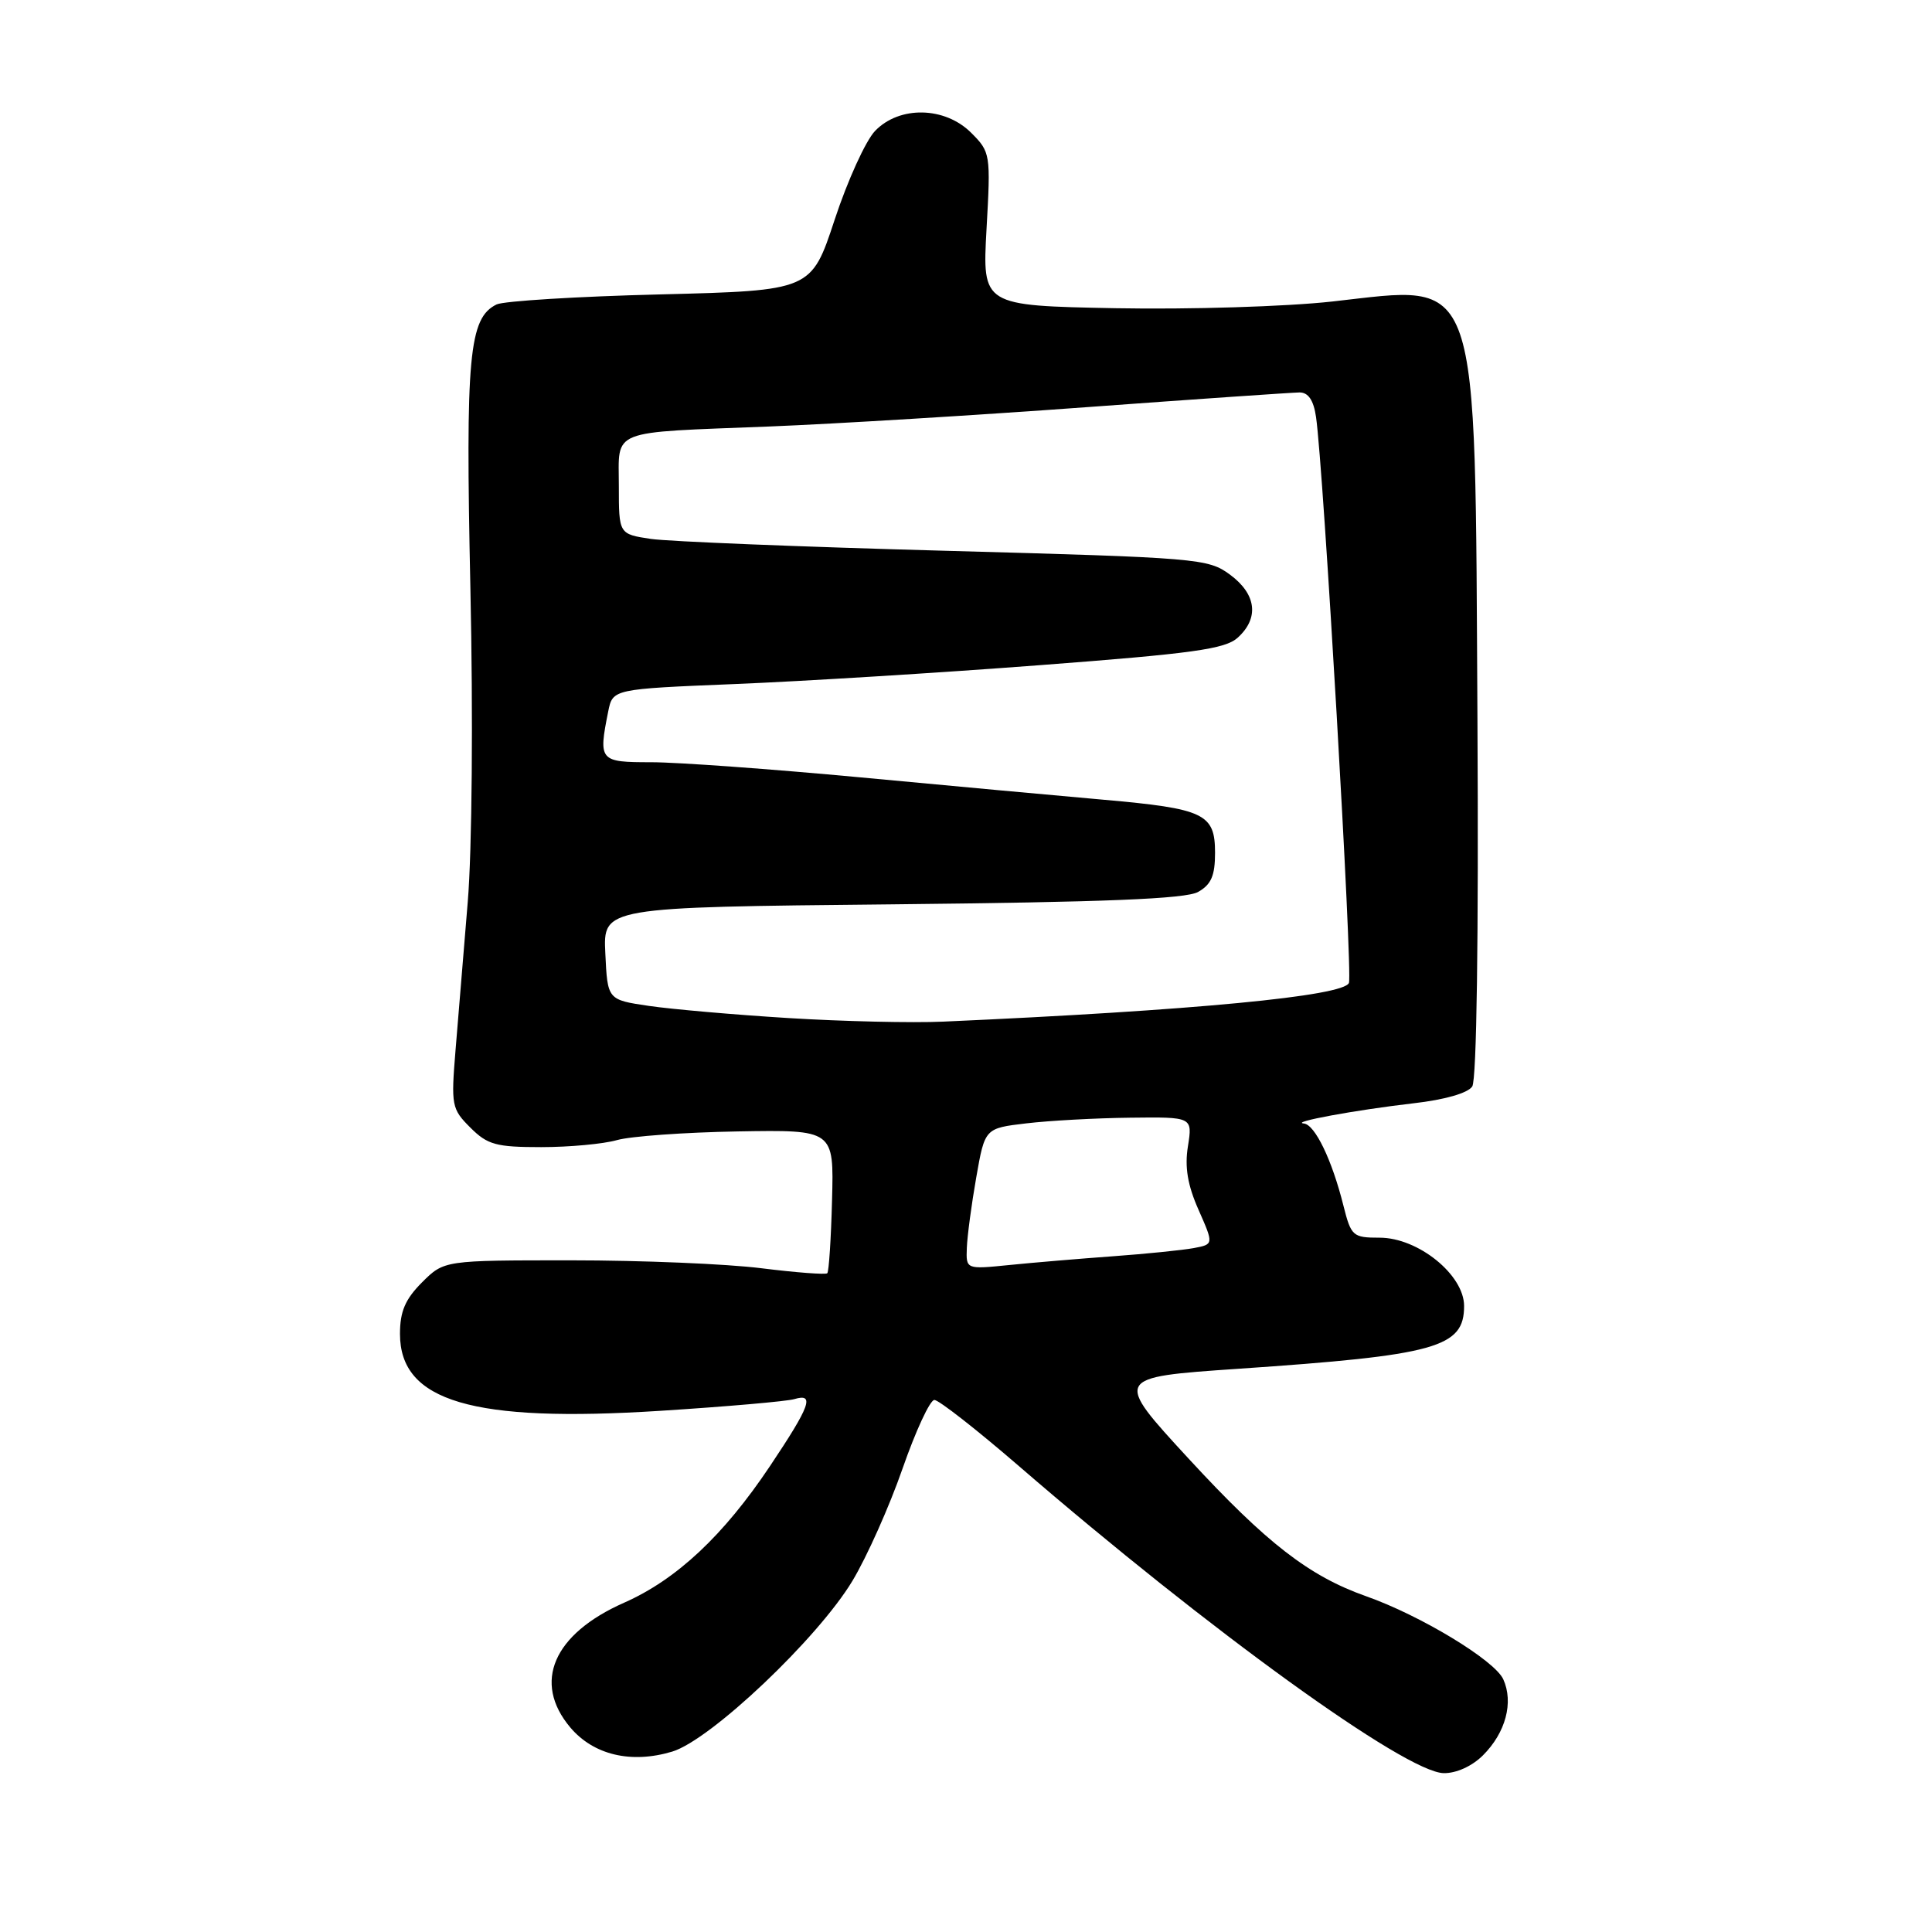 <?xml version="1.0" encoding="UTF-8" standalone="no"?>
<!DOCTYPE svg PUBLIC "-//W3C//DTD SVG 1.1//EN" "http://www.w3.org/Graphics/SVG/1.1/DTD/svg11.dtd" >
<svg xmlns="http://www.w3.org/2000/svg" xmlns:xlink="http://www.w3.org/1999/xlink" version="1.1" viewBox="0 0 256 256">
 <g >
 <path fill="currentColor"
d=" M 196.50 232.59 C 199.52 229.58 200.58 225.57 199.19 222.51 C 198.04 219.99 188.21 214.04 180.99 211.50 C 173.45 208.83 167.83 204.48 157.52 193.30 C 147.57 182.50 147.57 182.50 164.08 181.37 C 190.33 179.58 194.00 178.56 194.00 173.05 C 194.00 168.92 187.91 164.00 182.81 164.00 C 179.25 164.00 179.03 163.80 178.01 159.75 C 176.50 153.70 174.24 149.02 172.77 148.87 C 170.87 148.69 179.56 147.09 187.31 146.19 C 191.44 145.72 194.51 144.84 195.08 143.96 C 195.67 143.07 195.93 124.20 195.77 95.50 C 195.42 35.09 196.34 37.75 176.55 39.95 C 170.41 40.63 157.65 41.02 147.83 40.84 C 130.16 40.50 130.16 40.50 130.72 30.35 C 131.28 20.41 131.24 20.15 128.69 17.60 C 125.20 14.11 119.18 13.99 115.95 17.35 C 114.71 18.64 112.30 23.93 110.60 29.10 C 107.50 38.50 107.50 38.50 87.50 39.01 C 76.50 39.28 66.73 39.89 65.80 40.34 C 62.13 42.14 61.67 47.15 62.33 77.97 C 62.70 94.90 62.55 112.62 61.98 119.50 C 61.44 126.10 60.71 134.95 60.36 139.16 C 59.76 146.47 59.84 146.94 62.32 149.41 C 64.60 151.69 65.73 152.00 71.71 152.00 C 75.45 152.00 79.97 151.58 81.75 151.07 C 83.53 150.56 90.73 150.04 97.74 149.92 C 110.50 149.70 110.50 149.70 110.25 159.01 C 110.12 164.14 109.83 168.50 109.62 168.71 C 109.41 168.92 105.49 168.62 100.90 168.05 C 96.31 167.47 84.97 167.00 75.70 167.00 C 58.85 167.00 58.85 167.00 55.92 169.92 C 53.69 172.16 53.00 173.77 53.00 176.75 C 53.00 185.70 62.59 188.53 87.50 186.94 C 96.30 186.38 104.29 185.68 105.25 185.39 C 107.99 184.57 107.37 186.28 102.03 194.26 C 95.88 203.46 89.65 209.30 82.69 212.37 C 73.31 216.52 70.54 222.92 75.56 228.89 C 78.64 232.54 83.62 233.73 89.06 232.10 C 94.14 230.58 108.36 217.11 112.96 209.46 C 114.86 206.30 117.85 199.61 119.59 194.60 C 121.33 189.60 123.23 185.50 123.81 185.50 C 124.39 185.50 129.44 189.45 135.03 194.28 C 160.22 216.04 186.28 234.87 191.30 234.95 C 192.96 234.98 195.06 234.03 196.50 232.59 Z  M 128.11 165.35 C 128.17 163.78 128.73 159.57 129.36 156.00 C 130.50 149.50 130.50 149.50 136.00 148.85 C 139.03 148.49 145.22 148.15 149.76 148.10 C 158.02 148.00 158.02 148.00 157.41 151.87 C 156.96 154.64 157.36 157.03 158.81 160.30 C 160.83 164.88 160.83 164.88 158.17 165.38 C 156.70 165.65 151.90 166.14 147.50 166.46 C 143.10 166.78 136.91 167.30 133.75 167.62 C 128.00 168.20 128.00 168.20 128.11 165.35 Z  M 104.50 134.90 C 97.35 134.46 89.03 133.73 86.00 133.29 C 80.50 132.48 80.50 132.48 80.21 126.35 C 79.91 120.21 79.91 120.21 118.21 119.83 C 146.45 119.54 157.09 119.11 158.75 118.19 C 160.49 117.21 161.00 116.04 161.00 113.00 C 161.00 107.82 159.59 107.15 146.24 105.97 C 140.33 105.45 125.85 104.12 114.06 103.01 C 102.28 101.91 89.79 101.00 86.31 101.00 C 79.42 101.00 79.28 100.84 80.59 94.28 C 81.19 91.30 81.19 91.30 97.34 90.64 C 106.23 90.28 124.41 89.16 137.75 88.14 C 158.05 86.60 162.33 86.01 164.00 84.50 C 166.87 81.90 166.49 78.74 162.99 76.15 C 160.08 74.00 158.83 73.90 125.24 72.98 C 106.13 72.46 88.59 71.75 86.25 71.41 C 82.00 70.77 82.00 70.77 82.00 64.41 C 82.00 56.76 80.49 57.36 102.00 56.51 C 110.53 56.17 129.43 55.02 144.00 53.95 C 158.57 52.88 171.27 52.01 172.20 52.00 C 173.36 52.00 174.06 53.04 174.38 55.25 C 175.36 61.92 179.25 128.90 178.74 130.24 C 178.07 131.99 158.09 133.90 125.00 135.37 C 120.88 135.56 111.65 135.34 104.50 134.90 Z "/>
</g>
</svg>